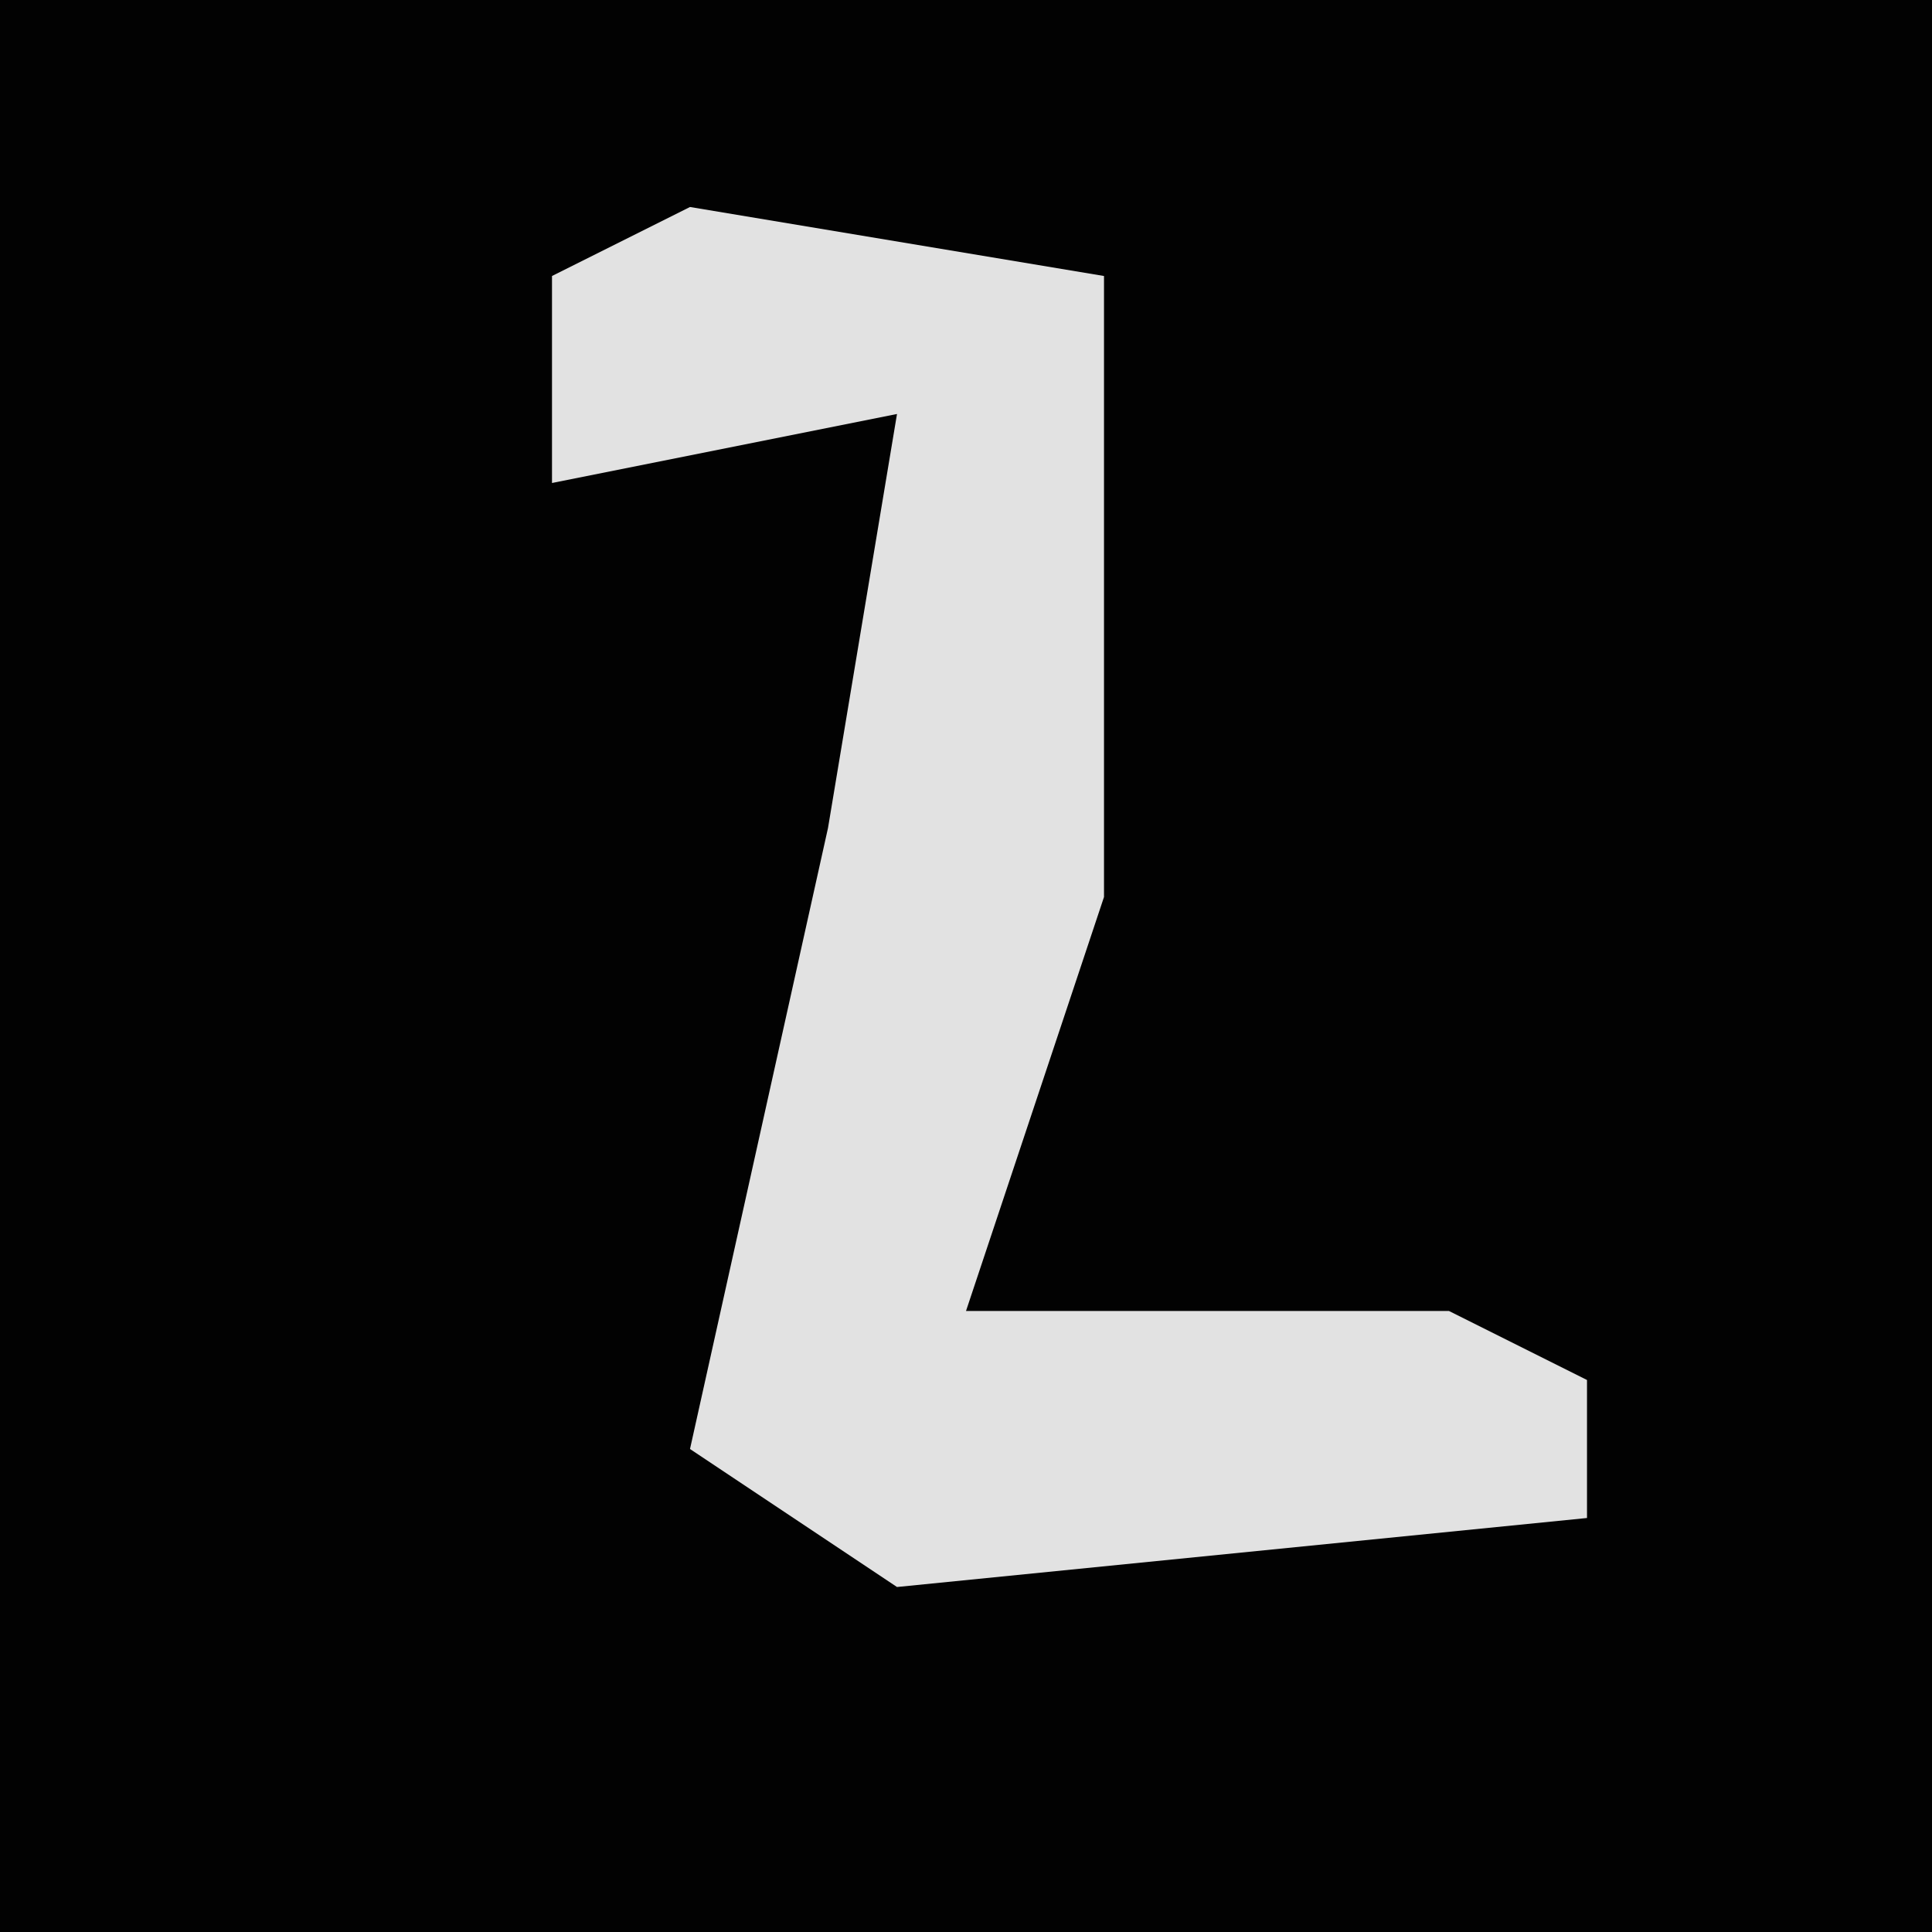 <?xml version="1.0" encoding="UTF-8"?>
<svg version="1.1" xmlns="http://www.w3.org/2000/svg" width="28" height="28">
<path d="M0,0 L28,0 L28,28 L0,28 Z " fill="#020202" transform="translate(0,0)"/>
<path d="M0,0 L6,1 L6,10 L4,16 L11,16 L13,17 L13,19 L3,20 L0,18 L2,9 L3,3 L-2,4 L-2,1 Z " fill="#E2E2E2" transform="translate(10,3)"/>
</svg>
